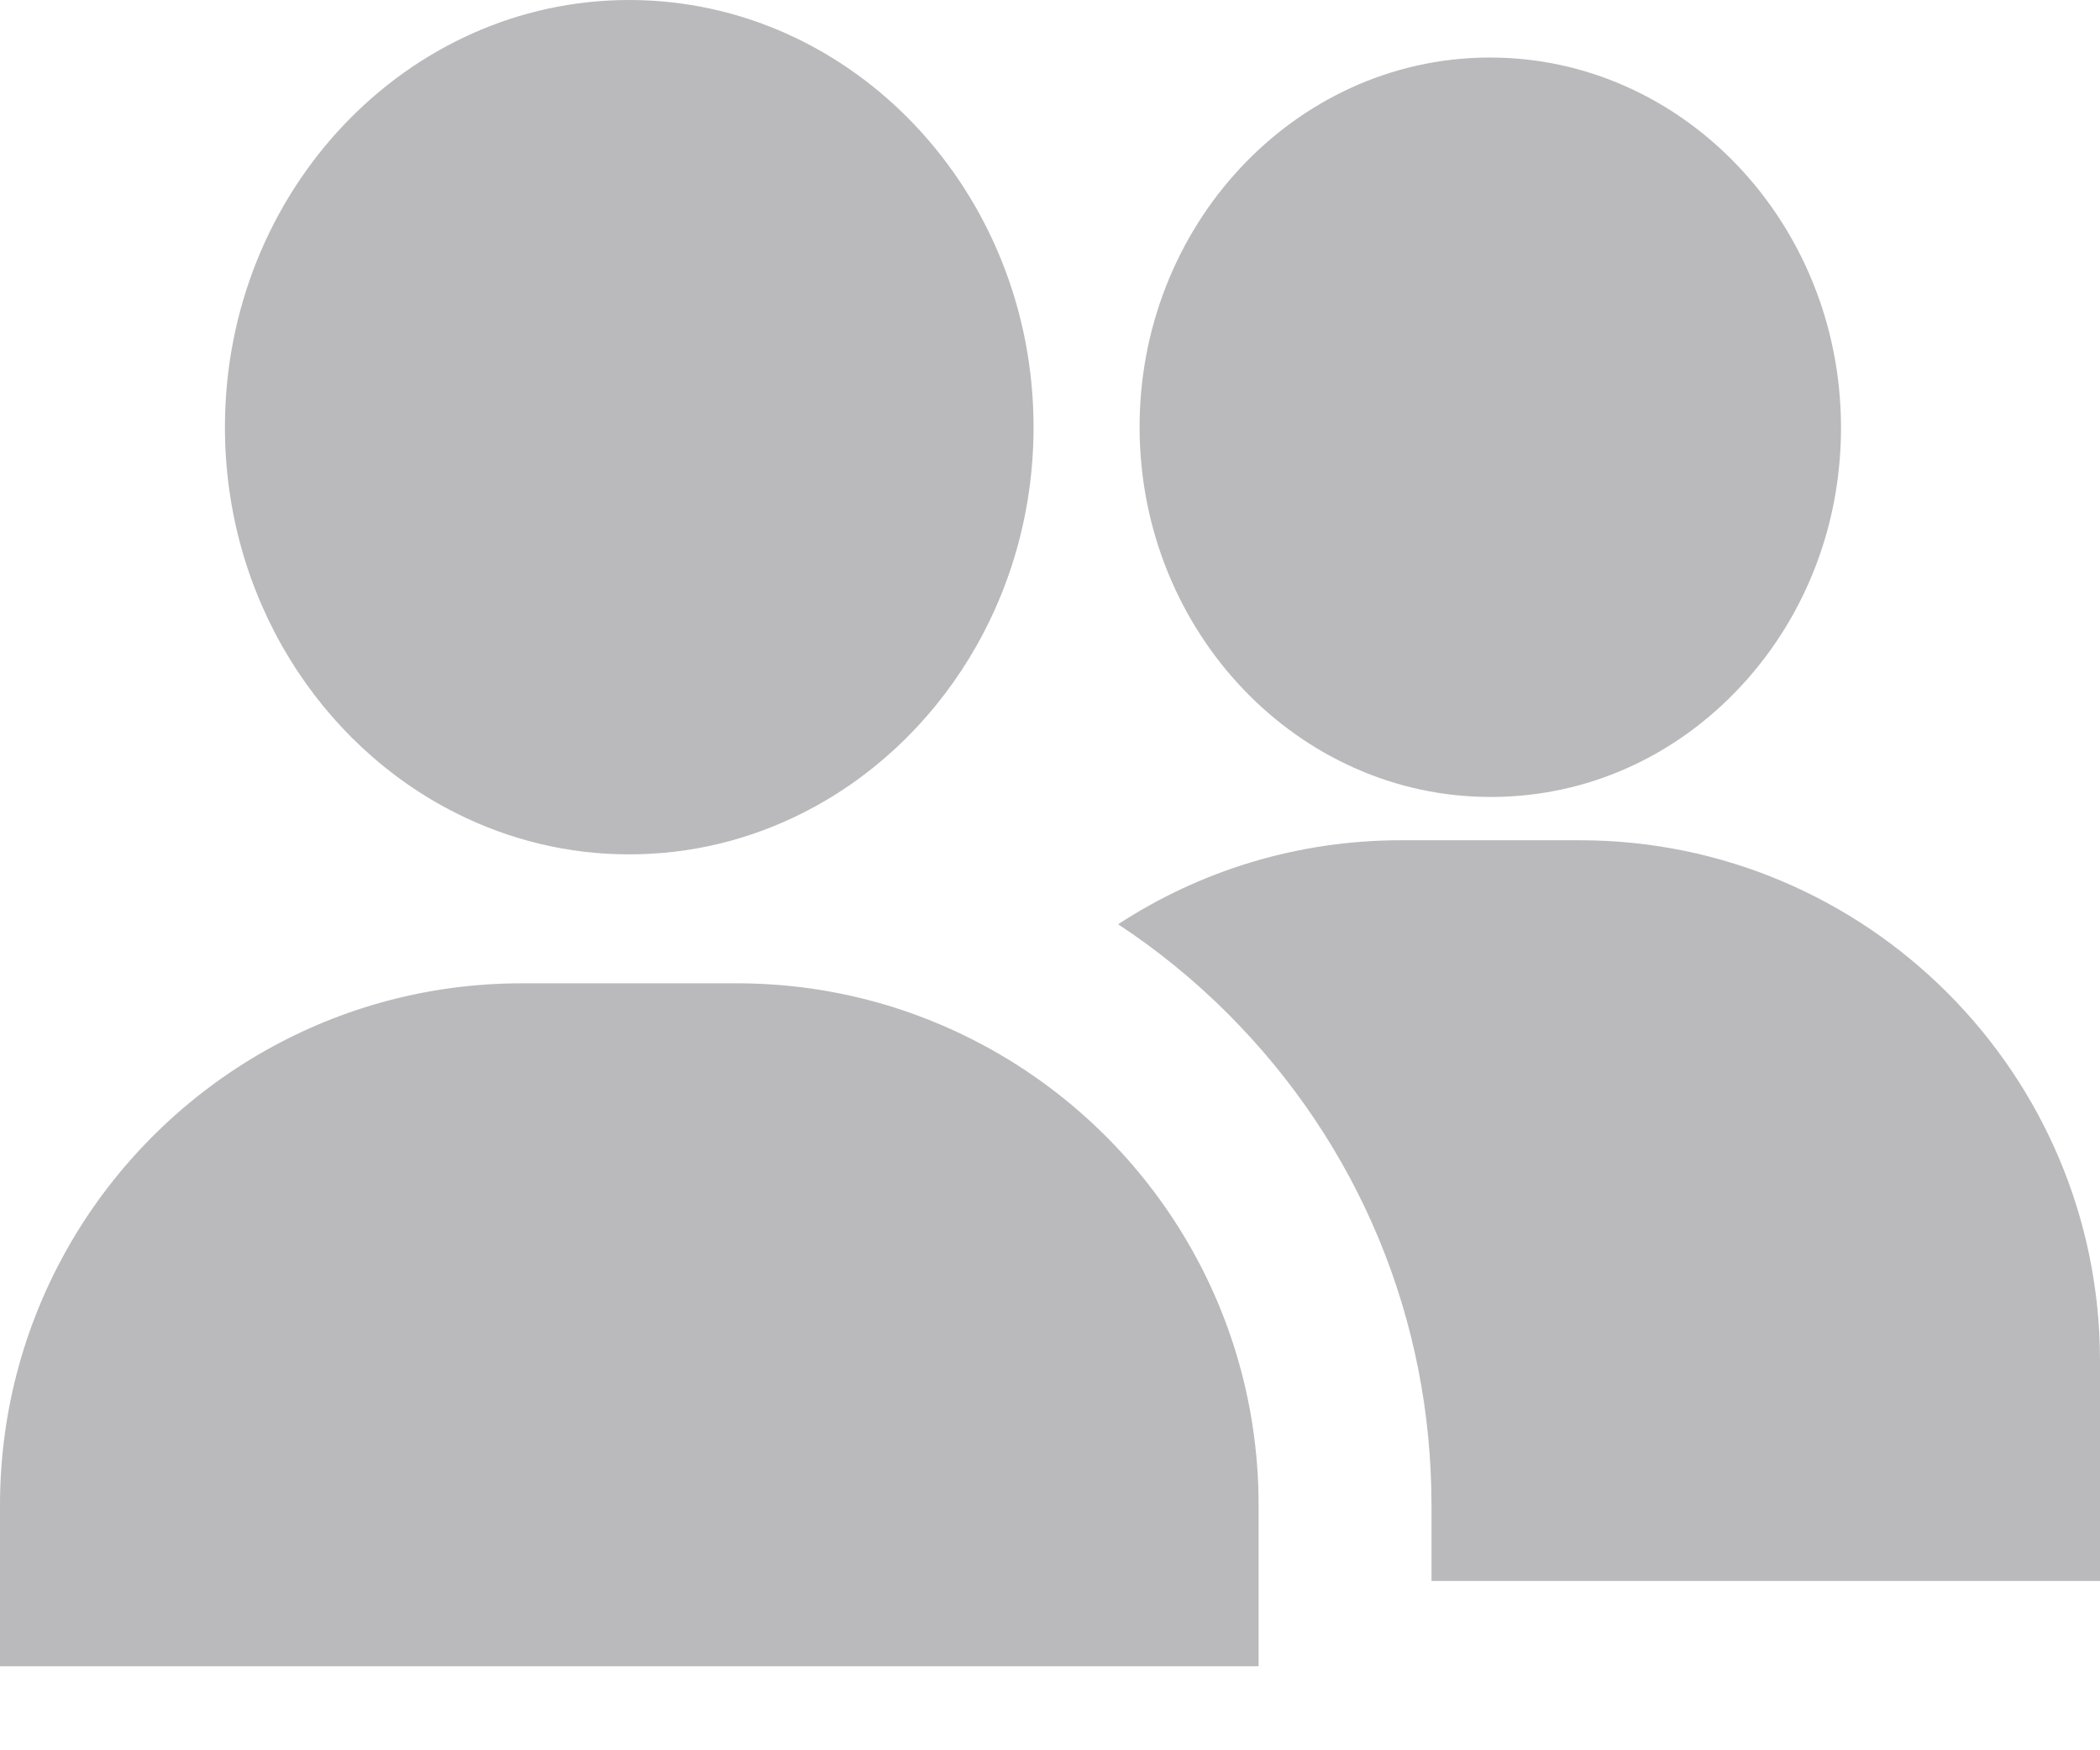 <svg width="18" height="15" viewBox="0 0 18 15" fill="none" xmlns="http://www.w3.org/2000/svg">
    <path d="M8.454 8.971C7.819 8.624 7.09 8.427 6.315 8.427H4.473C3.677 8.427 2.929 8.635 2.281 9C0.92 9.766 0 11.226 0 12.9V14.28H10.788V12.9C10.788 11.204 9.845 9.729 8.454 8.971Z" fill="#BABABD"/>
    <path d="M13.541 7.201H12.009C11.116 7.201 10.282 7.465 9.584 7.921C9.919 8.141 10.235 8.398 10.526 8.689C11.65 9.814 12.27 11.309 12.27 12.9V13.549H18V11.661C18 9.202 16 7.201 13.541 7.201Z" fill="#BABABD"/>
    <path d="M12.772 0.493C12.764 0.493 12.756 0.493 12.748 0.493C11.09 0.507 9.754 1.94 9.768 3.687C9.783 5.425 11.13 6.83 12.776 6.83C12.784 6.83 12.792 6.83 12.8 6.83C13.613 6.824 14.371 6.481 14.936 5.866C15.487 5.265 15.787 4.474 15.78 3.637C15.765 1.898 14.418 0.493 12.772 0.493Z" fill="#BABABD"/>
    <path d="M5.393 0C3.483 0 1.928 1.642 1.928 3.661C1.928 5.12 2.74 6.383 3.912 6.97C4.362 7.196 4.864 7.322 5.393 7.322C5.923 7.322 6.425 7.196 6.875 6.97C8.047 6.383 8.859 5.12 8.859 3.661C8.859 1.642 7.304 0 5.393 0Z" fill="#BABABD"/>
</svg>
